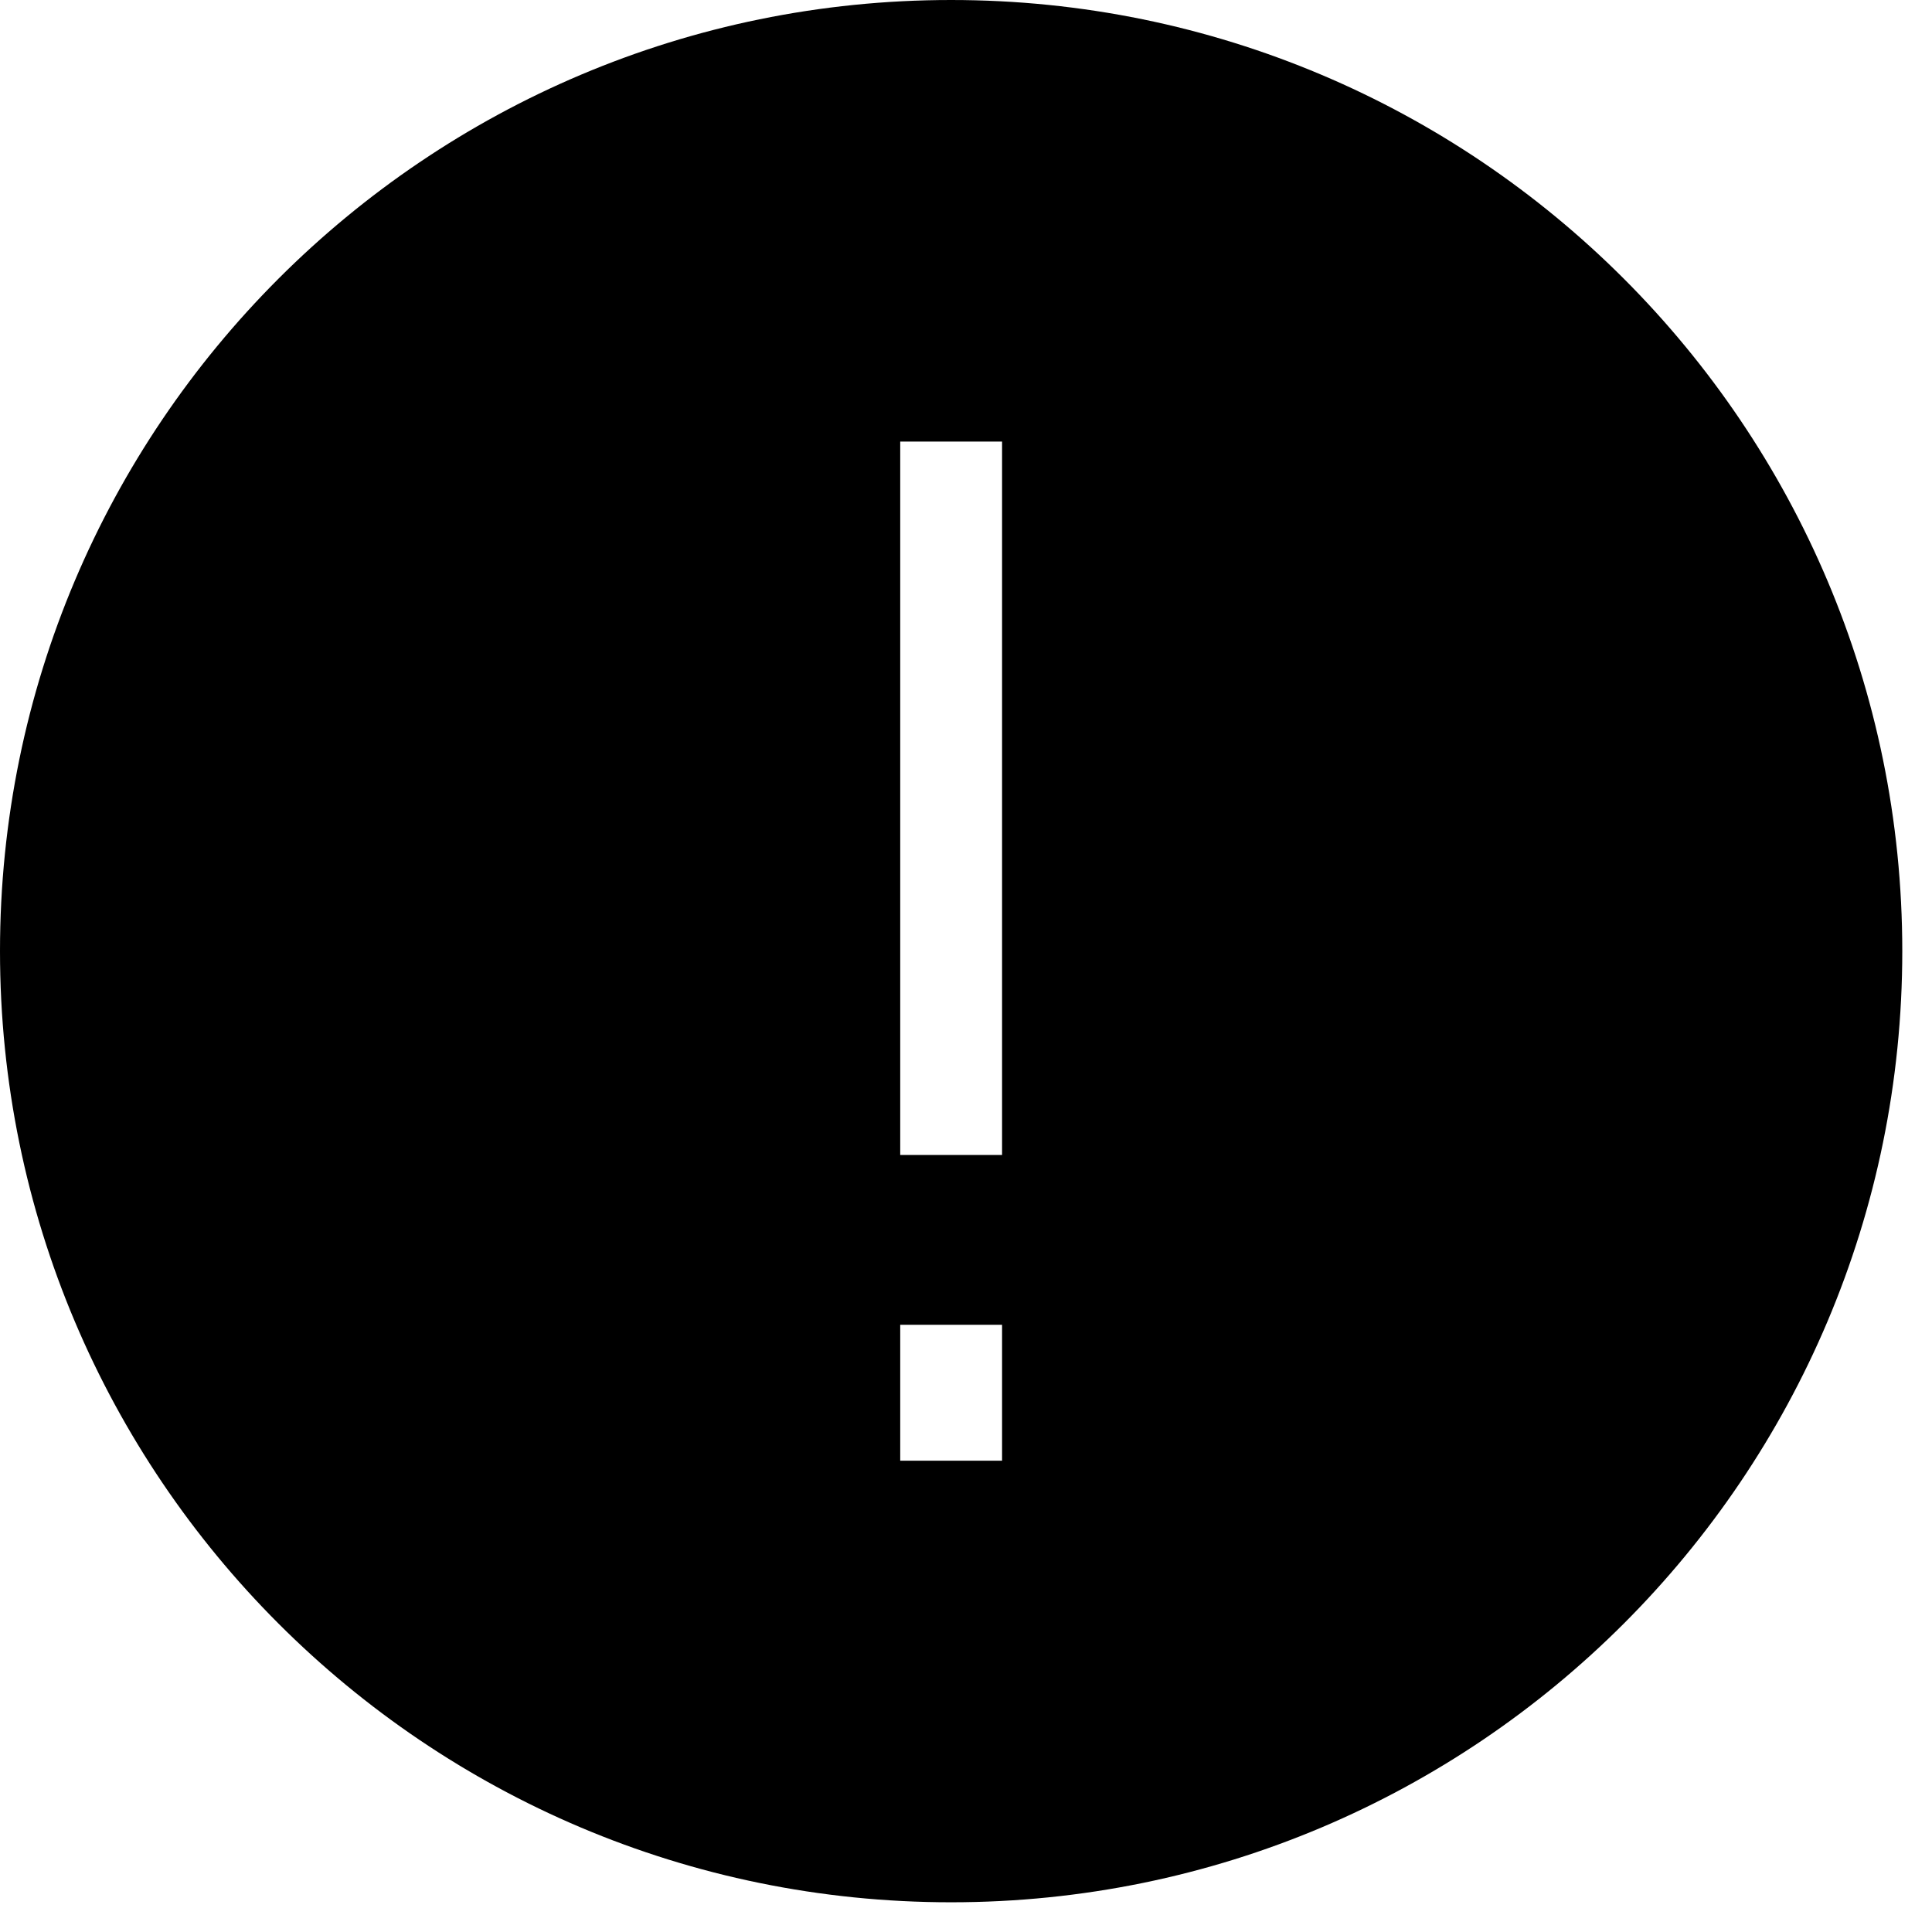 <svg viewBox="0 0 21 21" version="1.1" xmlns="http://www.w3.org/2000/svg" xmlns:xlink="http://www.w3.org/1999/xlink">
    <path fill="currentColor" d="M20.677,10.338 C20.677,16.048 16.049,20.677 10.338,20.677 C4.629,20.677 0,16.048 0,10.338 C0,4.629 4.629,0 10.338,0 C16.049,0 20.677,4.629 20.677,10.338 Z M10.892,14.4 L9.785,14.4 L9.785,15.877 L10.892,15.877 L10.892,14.4 Z M10.892,4.8 L9.785,4.8 L9.785,12.554 L10.892,12.554 L10.892,4.8 Z"></path>
</svg>